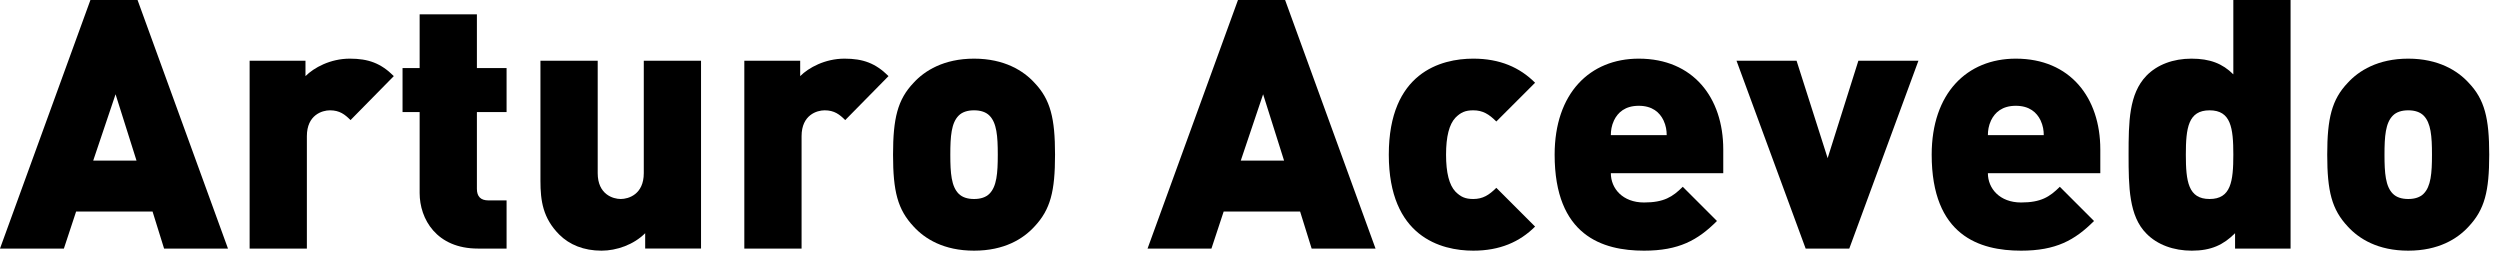 <?xml version="1.0" encoding="UTF-8" standalone="no"?><!DOCTYPE svg PUBLIC "-//W3C//DTD SVG 1.1//EN" "http://www.w3.org/Graphics/SVG/1.1/DTD/svg11.dtd"><svg width="100%" height="100%" viewBox="0 0 187 19" version="1.1" xmlns="http://www.w3.org/2000/svg" xmlns:xlink="http://www.w3.org/1999/xlink" xml:space="preserve" xmlns:serif="http://www.serif.com/" style="fill-rule:evenodd;clip-rule:evenodd;stroke-linejoin:round;stroke-miterlimit:1.414;"><path d="M17.053,18.593l-6.764,-18.593l-3.525,0l-6.764,18.593l4.779,0l0.914,-2.768l5.719,0l0.862,2.768l4.779,0Zm-6.842,-6.58l-3.239,0l1.672,-4.962l1.567,4.962Z" style="fill-rule:nonzero;"/><path d="M29.457,5.693c-0.966,-0.966 -1.907,-1.306 -3.291,-1.306c-1.462,0 -2.689,0.679 -3.316,1.306l0,-1.149l-4.178,0l0,14.049l4.282,0l0,-8.408c0,-1.593 1.149,-1.933 1.724,-1.933c0.731,0 1.123,0.313 1.541,0.731l3.238,-3.29Z" style="fill-rule:nonzero;"/><path d="M37.892,18.593l0,-3.603l-1.358,0c-0.575,0 -0.862,-0.288 -0.862,-0.862l0,-5.745l2.22,0l0,-3.291l-2.22,0l0,-4.021l-4.283,0l0,4.021l-1.279,0l0,3.291l1.279,0l0,6.058c0,1.933 1.254,4.152 4.361,4.152l2.142,0Z" style="fill-rule:nonzero;"/><path d="M52.437,18.593l0,-14.049l-4.282,0l0,8.409c0,1.593 -1.149,1.932 -1.724,1.932c-0.574,0 -1.723,-0.339 -1.723,-1.932l0,-8.409l-4.283,0l0,8.983c0,1.489 0.183,2.794 1.41,4.022c0.757,0.757 1.828,1.201 3.16,1.201c1.123,0 2.402,-0.444 3.264,-1.306l0,1.149l4.178,0Z" style="fill-rule:nonzero;"/><path d="M66.461,5.693c-0.967,-0.966 -1.907,-1.306 -3.291,-1.306c-1.462,0 -2.689,0.679 -3.316,1.306l0,-1.149l-4.179,0l0,14.049l4.283,0l0,-8.408c0,-1.593 1.149,-1.933 1.724,-1.933c0.731,0 1.123,0.313 1.54,0.731l3.239,-3.29Z" style="fill-rule:nonzero;"/><path d="M78.917,11.569c0,-2.716 -0.339,-4.126 -1.541,-5.38c-0.809,-0.888 -2.245,-1.802 -4.517,-1.802c-2.272,0 -3.709,0.914 -4.518,1.802c-1.201,1.254 -1.541,2.664 -1.541,5.38c0,2.742 0.34,4.1 1.541,5.379c0.836,0.914 2.246,1.802 4.518,1.802c2.272,0 3.682,-0.888 4.517,-1.802c1.202,-1.279 1.541,-2.637 1.541,-5.379Zm-4.283,0c0,1.384 -0.078,2.376 -0.626,2.924c-0.261,0.262 -0.653,0.392 -1.149,0.392c-0.497,0 -0.888,-0.13 -1.149,-0.392c-0.549,-0.548 -0.627,-1.54 -0.627,-2.924c0,-1.384 0.078,-2.377 0.627,-2.925c0.261,-0.261 0.652,-0.392 1.149,-0.392c0.496,0 0.888,0.131 1.149,0.392c0.548,0.548 0.626,1.541 0.626,2.925Z" style="fill-rule:nonzero;"/><path d="M102.89,18.593l-6.764,-18.593l-3.525,0l-6.764,18.593l4.779,0l0.914,-2.768l5.719,0l0.862,2.768l4.779,0Zm-6.842,-6.58l-3.238,0l1.671,-4.962l1.567,4.962Z" style="fill-rule:nonzero;"/><path d="M111.925,14.049c-0.548,0.549 -1.018,0.836 -1.723,0.836c-0.601,0 -0.94,-0.157 -1.332,-0.548c-0.47,-0.496 -0.705,-1.41 -0.705,-2.768c0,-1.358 0.235,-2.272 0.705,-2.769c0.392,-0.391 0.731,-0.548 1.332,-0.548c0.705,0 1.175,0.287 1.723,0.836l2.899,-2.899c-1.149,-1.149 -2.637,-1.802 -4.622,-1.802c-2.429,0 -6.32,1.045 -6.32,7.182c0,6.136 3.891,7.181 6.32,7.181c1.985,0 3.473,-0.653 4.622,-1.802l-2.899,-2.899Z" style="fill-rule:nonzero;"/><path d="M128.9,12.953l0,-1.776c0,-3.865 -2.246,-6.79 -6.32,-6.79c-3.656,0 -6.293,2.585 -6.293,7.182c0,6.058 3.577,7.181 6.685,7.181c2.611,0 4.021,-0.783 5.458,-2.22l-2.56,-2.559c-0.757,0.757 -1.41,1.175 -2.898,1.175c-1.593,0 -2.481,-1.044 -2.481,-2.193l8.409,0Zm-8.409,-2.847c0,-0.339 0.052,-0.705 0.235,-1.097c0.287,-0.6 0.836,-1.096 1.854,-1.096c1.019,0 1.567,0.496 1.854,1.096c0.183,0.392 0.235,0.758 0.235,1.097l-4.178,0Z" style="fill-rule:nonzero;"/><path d="M143.498,4.544l-4.492,0l-2.298,7.286l-2.324,-7.286l-4.492,0l5.171,14.049l3.264,0l5.171,-14.049Z" style="fill-rule:nonzero;"/><path d="M157.103,12.953l0,-1.776c0,-3.865 -2.246,-6.79 -6.32,-6.79c-3.656,0 -6.293,2.585 -6.293,7.182c0,6.058 3.578,7.181 6.685,7.181c2.612,0 4.022,-0.783 5.458,-2.22l-2.559,-2.559c-0.757,0.757 -1.41,1.175 -2.899,1.175c-1.593,0 -2.481,-1.044 -2.481,-2.193l8.409,0Zm-8.409,-2.847c0,-0.339 0.053,-0.705 0.235,-1.097c0.288,-0.6 0.836,-1.096 1.854,-1.096c1.019,0 1.567,0.496 1.855,1.096c0.182,0.392 0.235,0.758 0.235,1.097l-4.179,0Z" style="fill-rule:nonzero;"/><path d="M171.335,18.593l0,-18.593l-4.282,0l0,5.562c-0.81,-0.809 -1.75,-1.175 -3.134,-1.175c-1.358,0 -2.559,0.444 -3.369,1.28c-1.306,1.358 -1.332,3.447 -1.332,5.902c0,2.402 0.026,4.596 1.332,5.901c0.81,0.836 2.037,1.28 3.395,1.28c1.462,0 2.376,-0.444 3.238,-1.306l0,1.149l4.152,0Zm-4.282,-7.024c0,2.01 -0.183,3.316 -1.776,3.316c-1.593,0 -1.776,-1.306 -1.776,-3.316c0,-2.011 0.183,-3.317 1.776,-3.317c1.593,0 1.776,1.306 1.776,3.317Z" style="fill-rule:nonzero;"/><path d="M186.194,11.569c0,-2.716 -0.339,-4.126 -1.54,-5.38c-0.81,-0.888 -2.246,-1.802 -4.518,-1.802c-2.272,0 -3.708,0.914 -4.518,1.802c-1.201,1.254 -1.541,2.664 -1.541,5.38c0,2.742 0.34,4.1 1.541,5.379c0.836,0.914 2.246,1.802 4.518,1.802c2.272,0 3.682,-0.888 4.518,-1.802c1.201,-1.279 1.54,-2.637 1.54,-5.379Zm-4.282,0c0,1.384 -0.079,2.376 -0.627,2.924c-0.261,0.262 -0.653,0.392 -1.149,0.392c-0.496,0 -0.888,-0.13 -1.149,-0.392c-0.549,-0.548 -0.627,-1.54 -0.627,-2.924c0,-1.384 0.078,-2.377 0.627,-2.925c0.261,-0.261 0.653,-0.392 1.149,-0.392c0.496,0 0.888,0.131 1.149,0.392c0.548,0.548 0.627,1.541 0.627,2.925Z" style="fill-rule:nonzero;"/></svg>